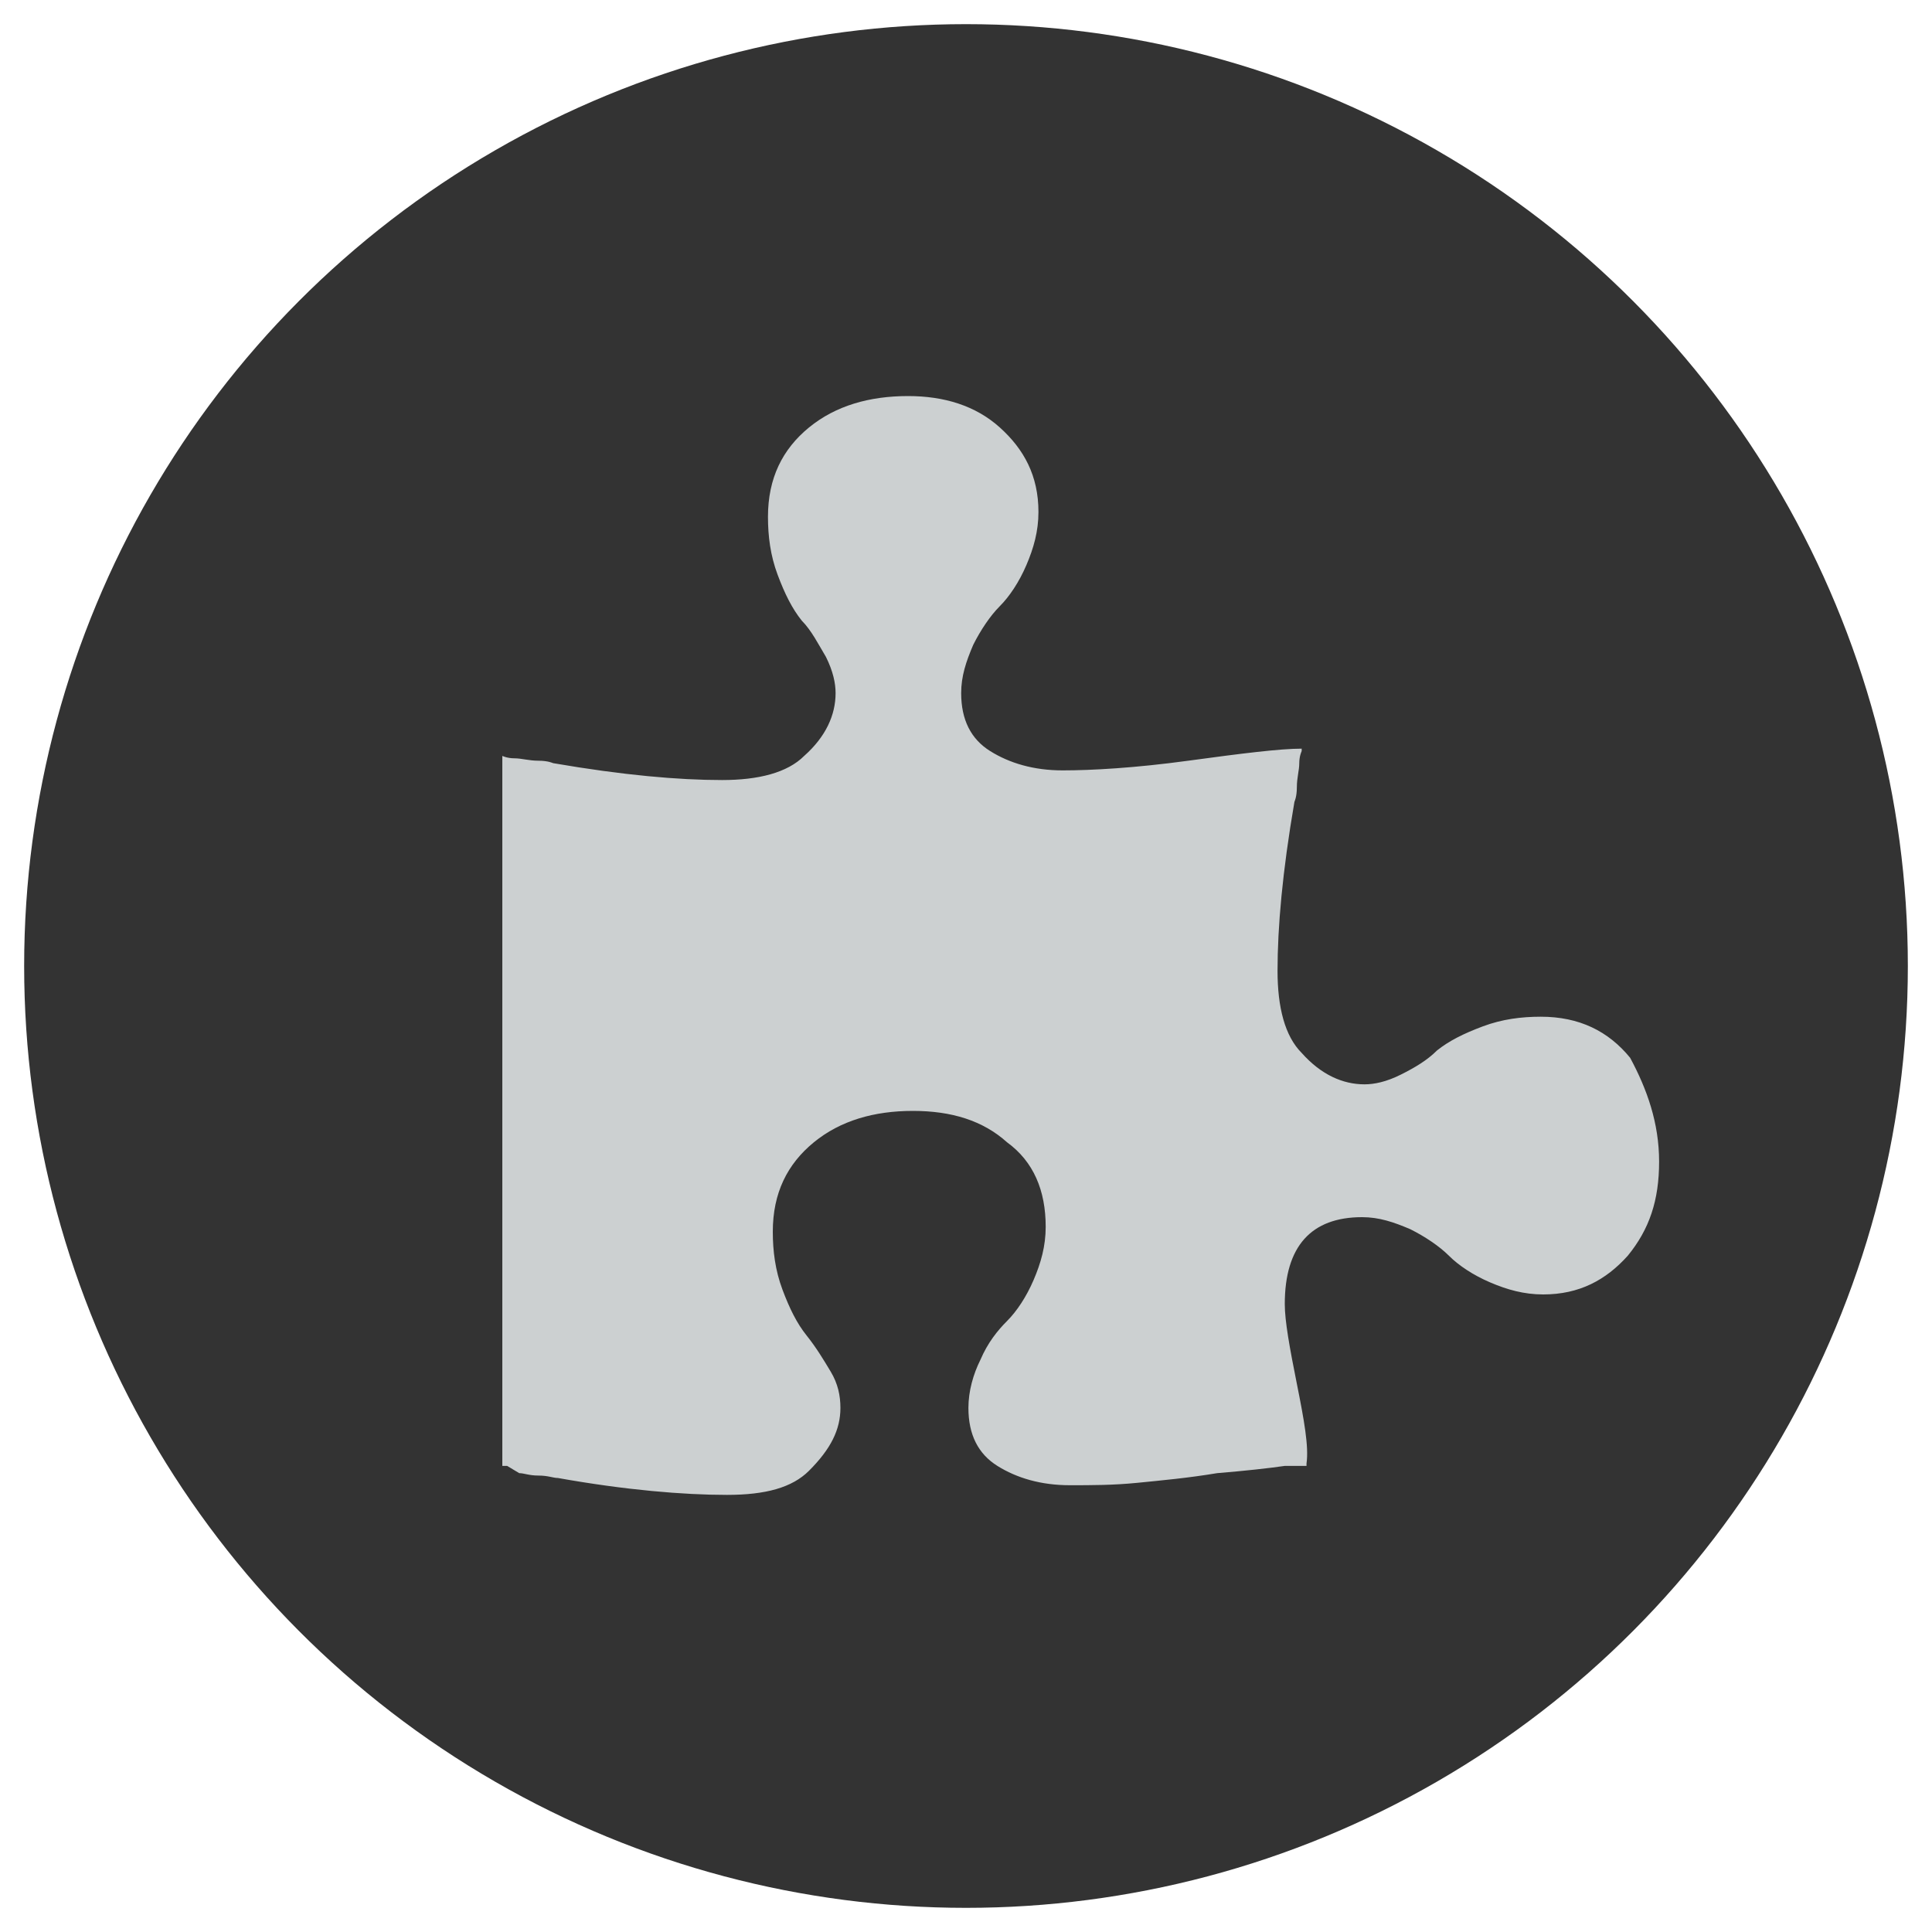 <?xml version="1.0" encoding="utf-8"?>
<!-- Generator: Adobe Illustrator 18.1.1, SVG Export Plug-In . SVG Version: 6.00 Build 0)  -->
<svg version="1.1" id="Layer_1" xmlns="http://www.w3.org/2000/svg" xmlns:xlink="http://www.w3.org/1999/xlink" x="0px" y="0px"
	 viewBox="0 0 80 80" enable-background="new 0 0 80 80" xml:space="preserve">
<circle fill="#333333" cx="40" cy="40" r="39"/>
<g>
	<path fill="#CCD0D1" d="M68.7,48.1c0,1.6-0.4,2.8-1.3,3.9c-0.9,1-2,1.6-3.5,1.6c-0.8,0-1.5-0.2-2.2-0.5s-1.3-0.7-1.7-1.1
		c-0.4-0.4-1-0.8-1.6-1.1c-0.7-0.3-1.3-0.5-2-0.5c-2.1,0-3.2,1.2-3.2,3.6c0,0.7,0.2,1.8,0.5,3.3c0.3,1.5,0.5,2.6,0.4,3.3v0.1
		c-0.4,0-0.7,0-0.9,0c-0.7,0.1-1.6,0.2-2.8,0.3c-1.2,0.2-2.3,0.3-3.3,0.4c-1,0.1-1.9,0.1-2.8,0.1c-1.2,0-2.2-0.3-3-0.8
		c-0.8-0.5-1.2-1.3-1.2-2.4c0-0.7,0.2-1.4,0.5-2c0.3-0.7,0.7-1.2,1.1-1.6c0.4-0.4,0.8-1,1.1-1.7c0.3-0.7,0.5-1.4,0.5-2.2
		c0-1.5-0.5-2.7-1.6-3.5c-1-0.9-2.3-1.3-3.9-1.3c-1.6,0-3,0.4-4.1,1.3c-1.1,0.9-1.7,2.1-1.7,3.7c0,0.8,0.1,1.6,0.4,2.4
		c0.3,0.8,0.6,1.4,1,1.9c0.4,0.5,0.7,1,1,1.5s0.4,1,0.4,1.5c0,0.9-0.4,1.7-1.3,2.6c-0.7,0.7-1.8,1-3.4,1c-1.8,0-4.2-0.2-7-0.7
		c-0.2,0-0.4-0.1-0.8-0.1s-0.6-0.1-0.8-0.1L21,60.7c0,0,0,0-0.1,0c0,0-0.1,0-0.1,0V31.3c0,0,0.2,0.1,0.5,0.1c0.3,0,0.6,0.1,1,0.1
		c0.4,0,0.6,0.1,0.6,0.1c2.9,0.5,5.2,0.7,7,0.7c1.5,0,2.7-0.3,3.4-1c0.9-0.8,1.3-1.7,1.3-2.6c0-0.4-0.1-0.9-0.4-1.5
		c-0.3-0.5-0.6-1.1-1-1.5c-0.4-0.5-0.7-1.1-1-1.9c-0.3-0.8-0.4-1.6-0.4-2.4c0-1.6,0.6-2.8,1.7-3.7c1.1-0.9,2.5-1.3,4.1-1.3
		c1.5,0,2.8,0.4,3.8,1.3c1,0.9,1.6,2,1.6,3.5c0,0.8-0.2,1.5-0.5,2.2c-0.3,0.7-0.7,1.3-1.1,1.7s-0.8,1-1.1,1.6
		c-0.3,0.7-0.5,1.3-0.5,2c0,1.1,0.4,1.9,1.2,2.4c0.8,0.5,1.8,0.8,3,0.8c1.2,0,3-0.1,5.2-0.4c2.2-0.3,3.8-0.5,4.7-0.5v0.1
		c0,0-0.1,0.2-0.1,0.5c0,0.3-0.1,0.6-0.1,1c0,0.4-0.1,0.6-0.1,0.6c-0.5,2.9-0.7,5.2-0.7,7c0,1.5,0.3,2.7,1,3.4
		c0.8,0.9,1.7,1.3,2.6,1.3c0.4,0,0.9-0.1,1.5-0.4s1.1-0.6,1.5-1c0.5-0.4,1.1-0.7,1.9-1s1.6-0.4,2.4-0.4c1.6,0,2.8,0.6,3.7,1.7
		C68.2,45.1,68.7,46.5,68.7,48.1z"/>
</g>
</svg>
